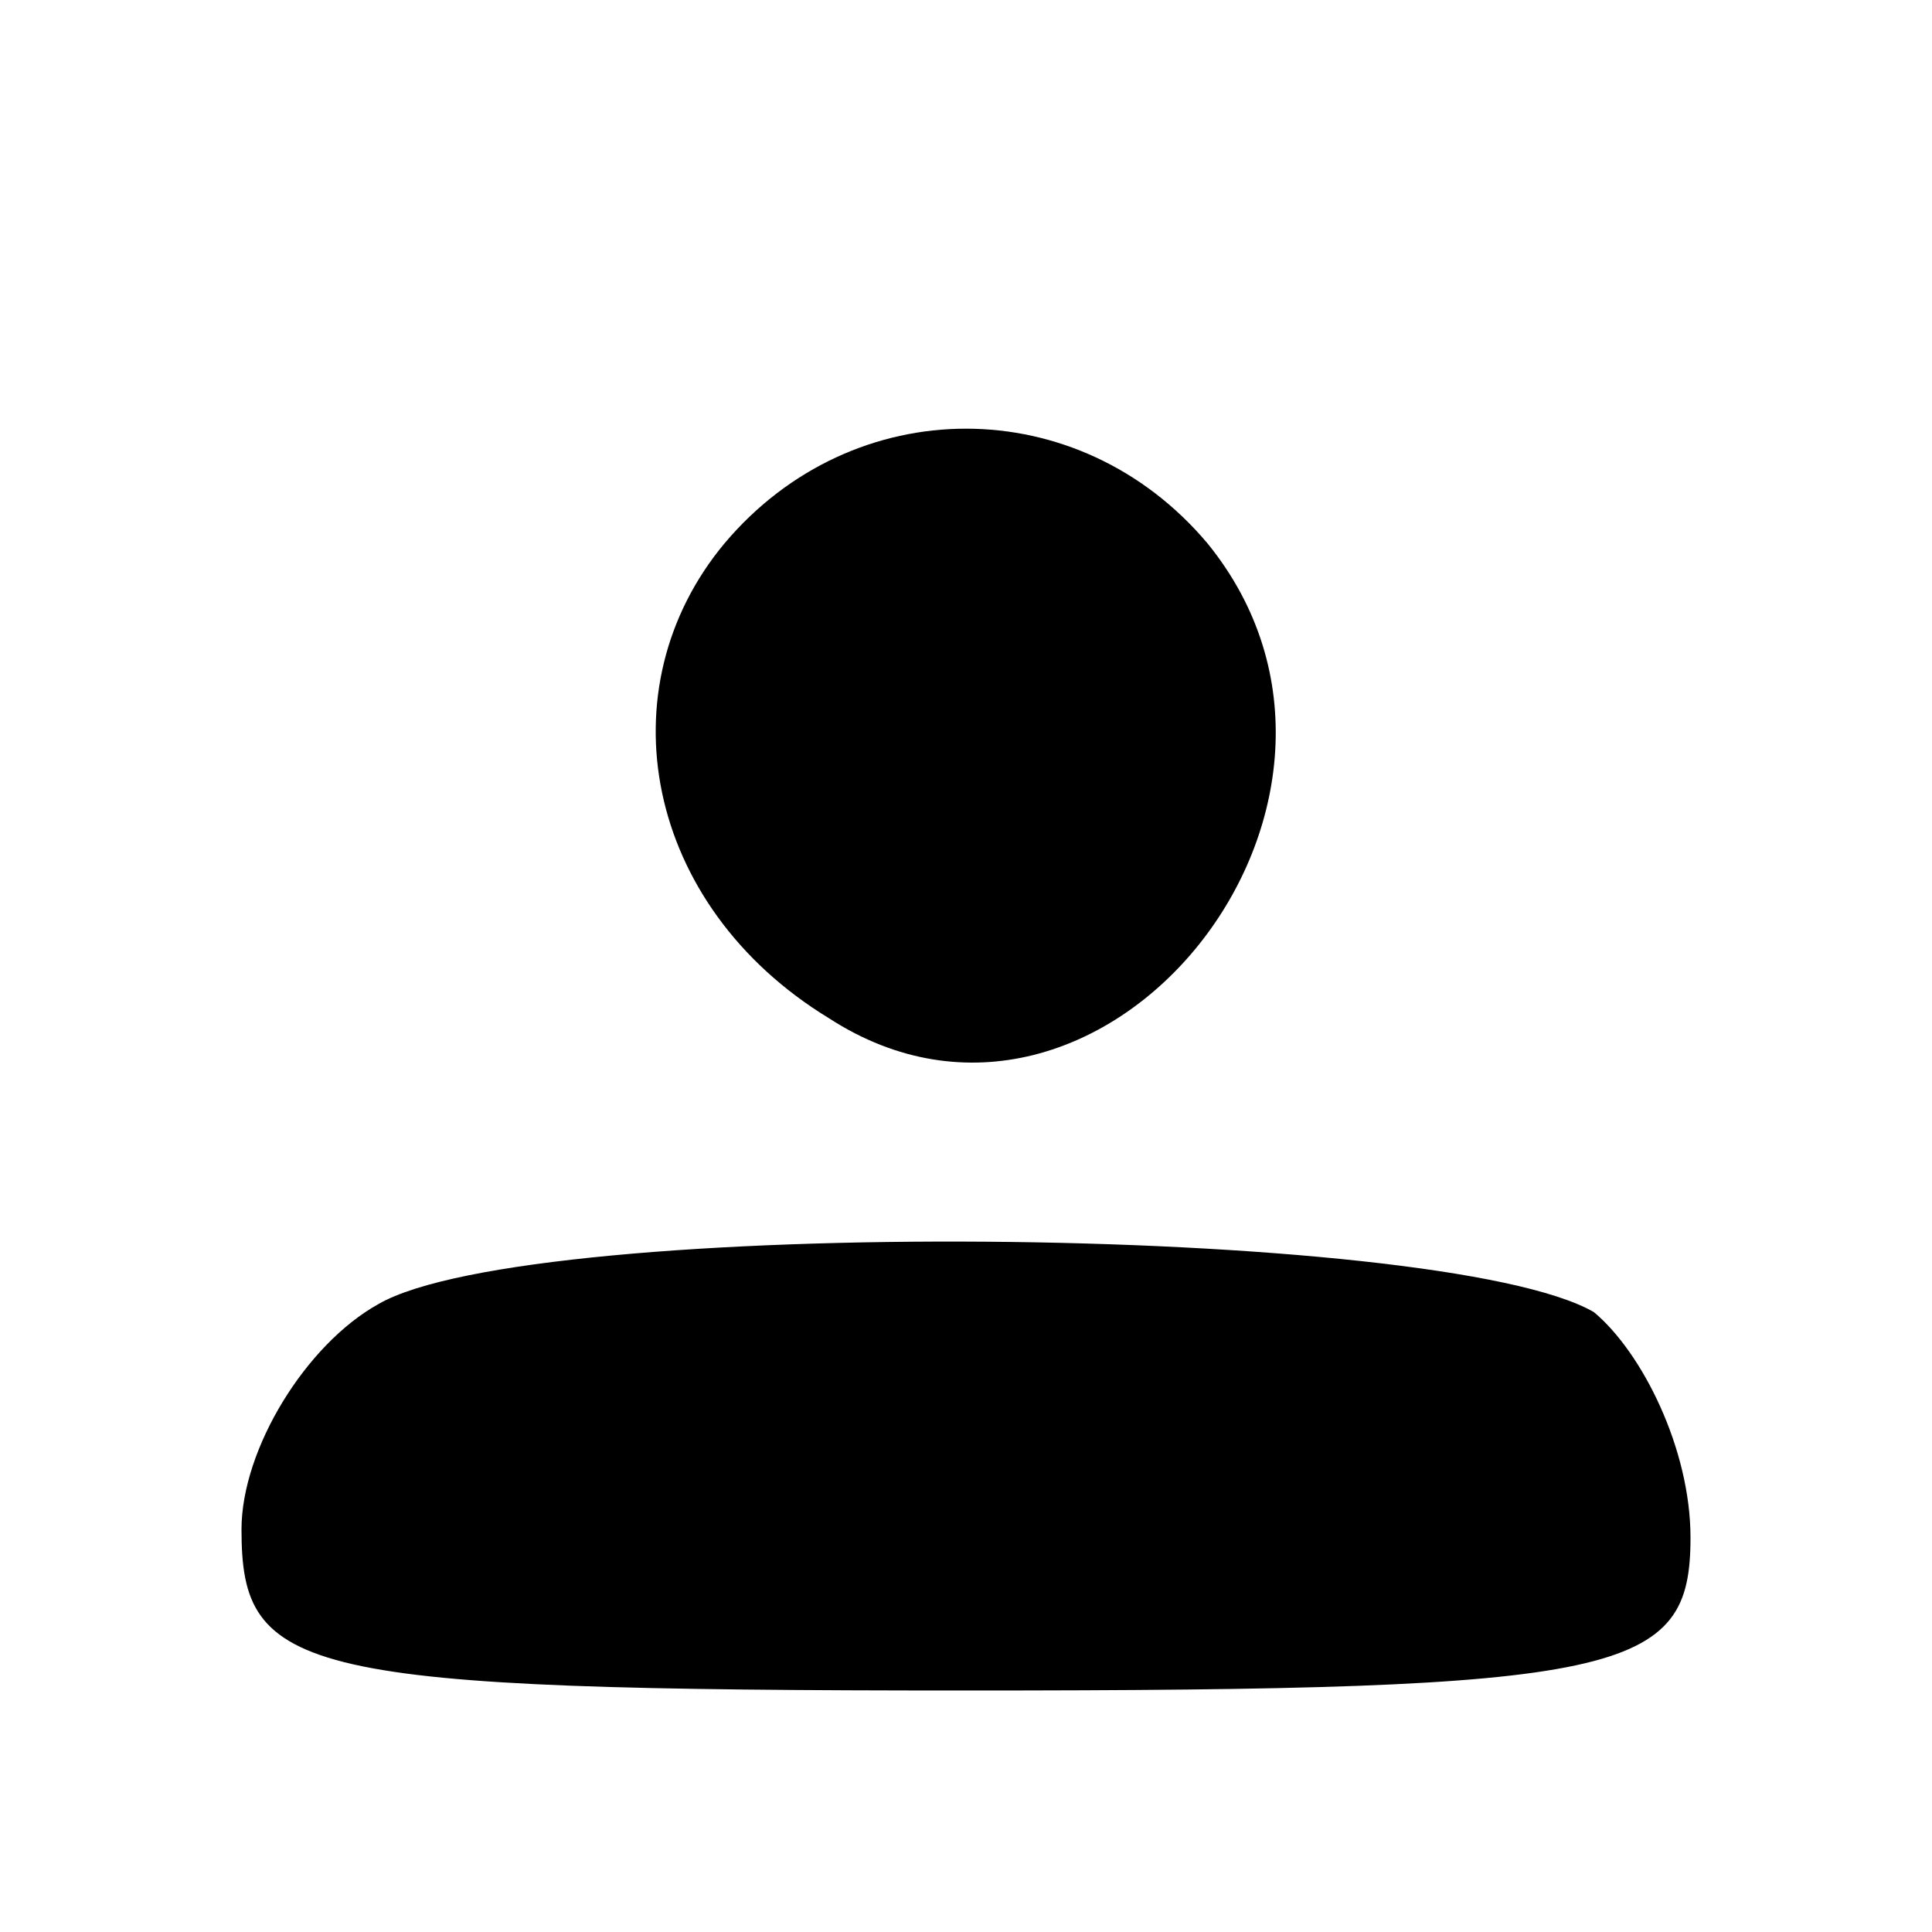 <svg width="32" height="32" viewBox="0 0 32 32" fill="#000" xmlns="http://www.w3.org/2000/svg">
<path d="M12 9C10 11.4 10.667 15 13.733 16.867C18.267 19.8 23.467 13.267 20 9C17.867 6.467 14.133 6.467 12 9Z" fill="#000"/>
<path d="M6.267 21.6C5.067 22.267 4 24 4 25.333C4 27.733 4.933 28 16 28C26.933 28 28 27.733 28 25.467C28 24 27.2 22.4 26.4 21.733C23.867 20.267 8.8 20.133 6.267 21.6Z" fill="#000"/>
</svg>
